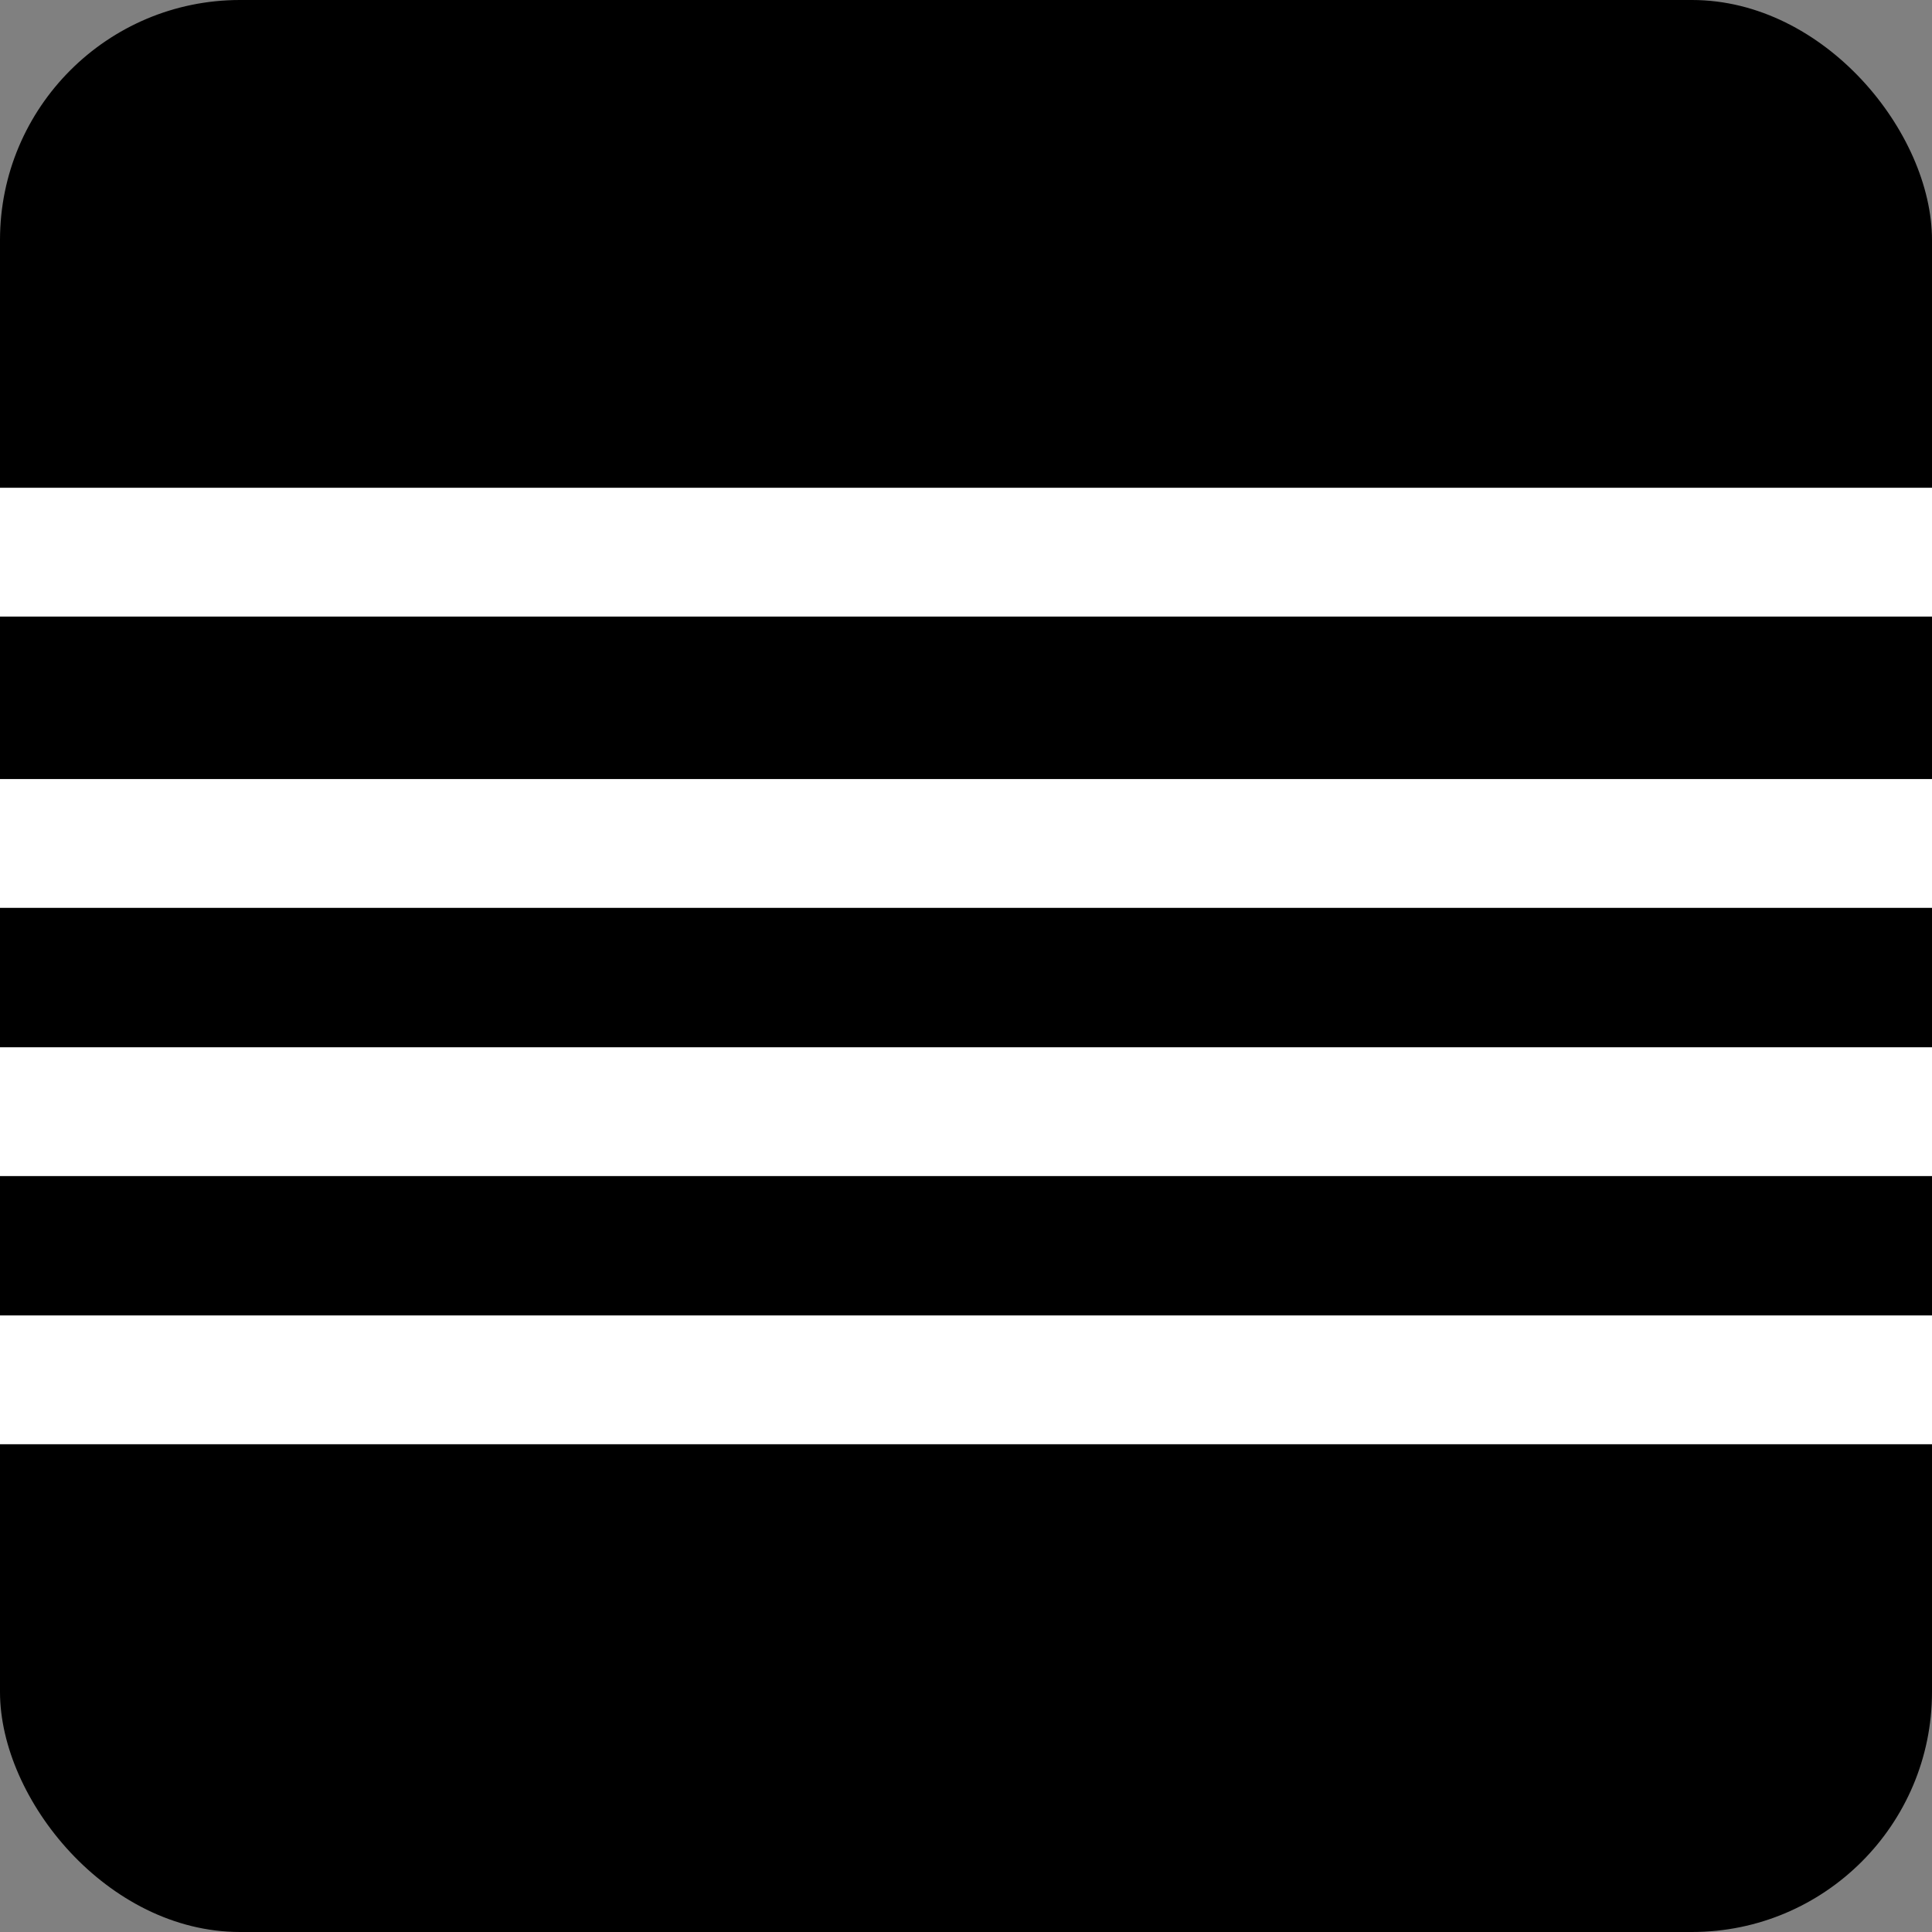 <svg xmlns="http://www.w3.org/2000/svg" viewBox="0 0 30 30"><rect x="0" y="0" width="30" height="30" fill="#808080" stroke="none"/><defs><style>.cls-1{fill:none;stroke:#fff;stroke-miterlimit:10;stroke-width:2px;}</style></defs><title>toggler</title><g id="Layer_2" data-name="Layer 2"><g id="Layer_1-2" data-name="Layer 1"><rect width="30" height="30" rx="3.727" ry="3.727"/><line class="cls-1" y1="13.097" x2="30" y2="13.097"/><line class="cls-1" y1="8.574" x2="30" y2="8.574"/><line class="cls-1" y1="17.262" x2="30" y2="17.262"/><line class="cls-1" y1="21.426" x2="30" y2="21.426"/></g></g></svg>